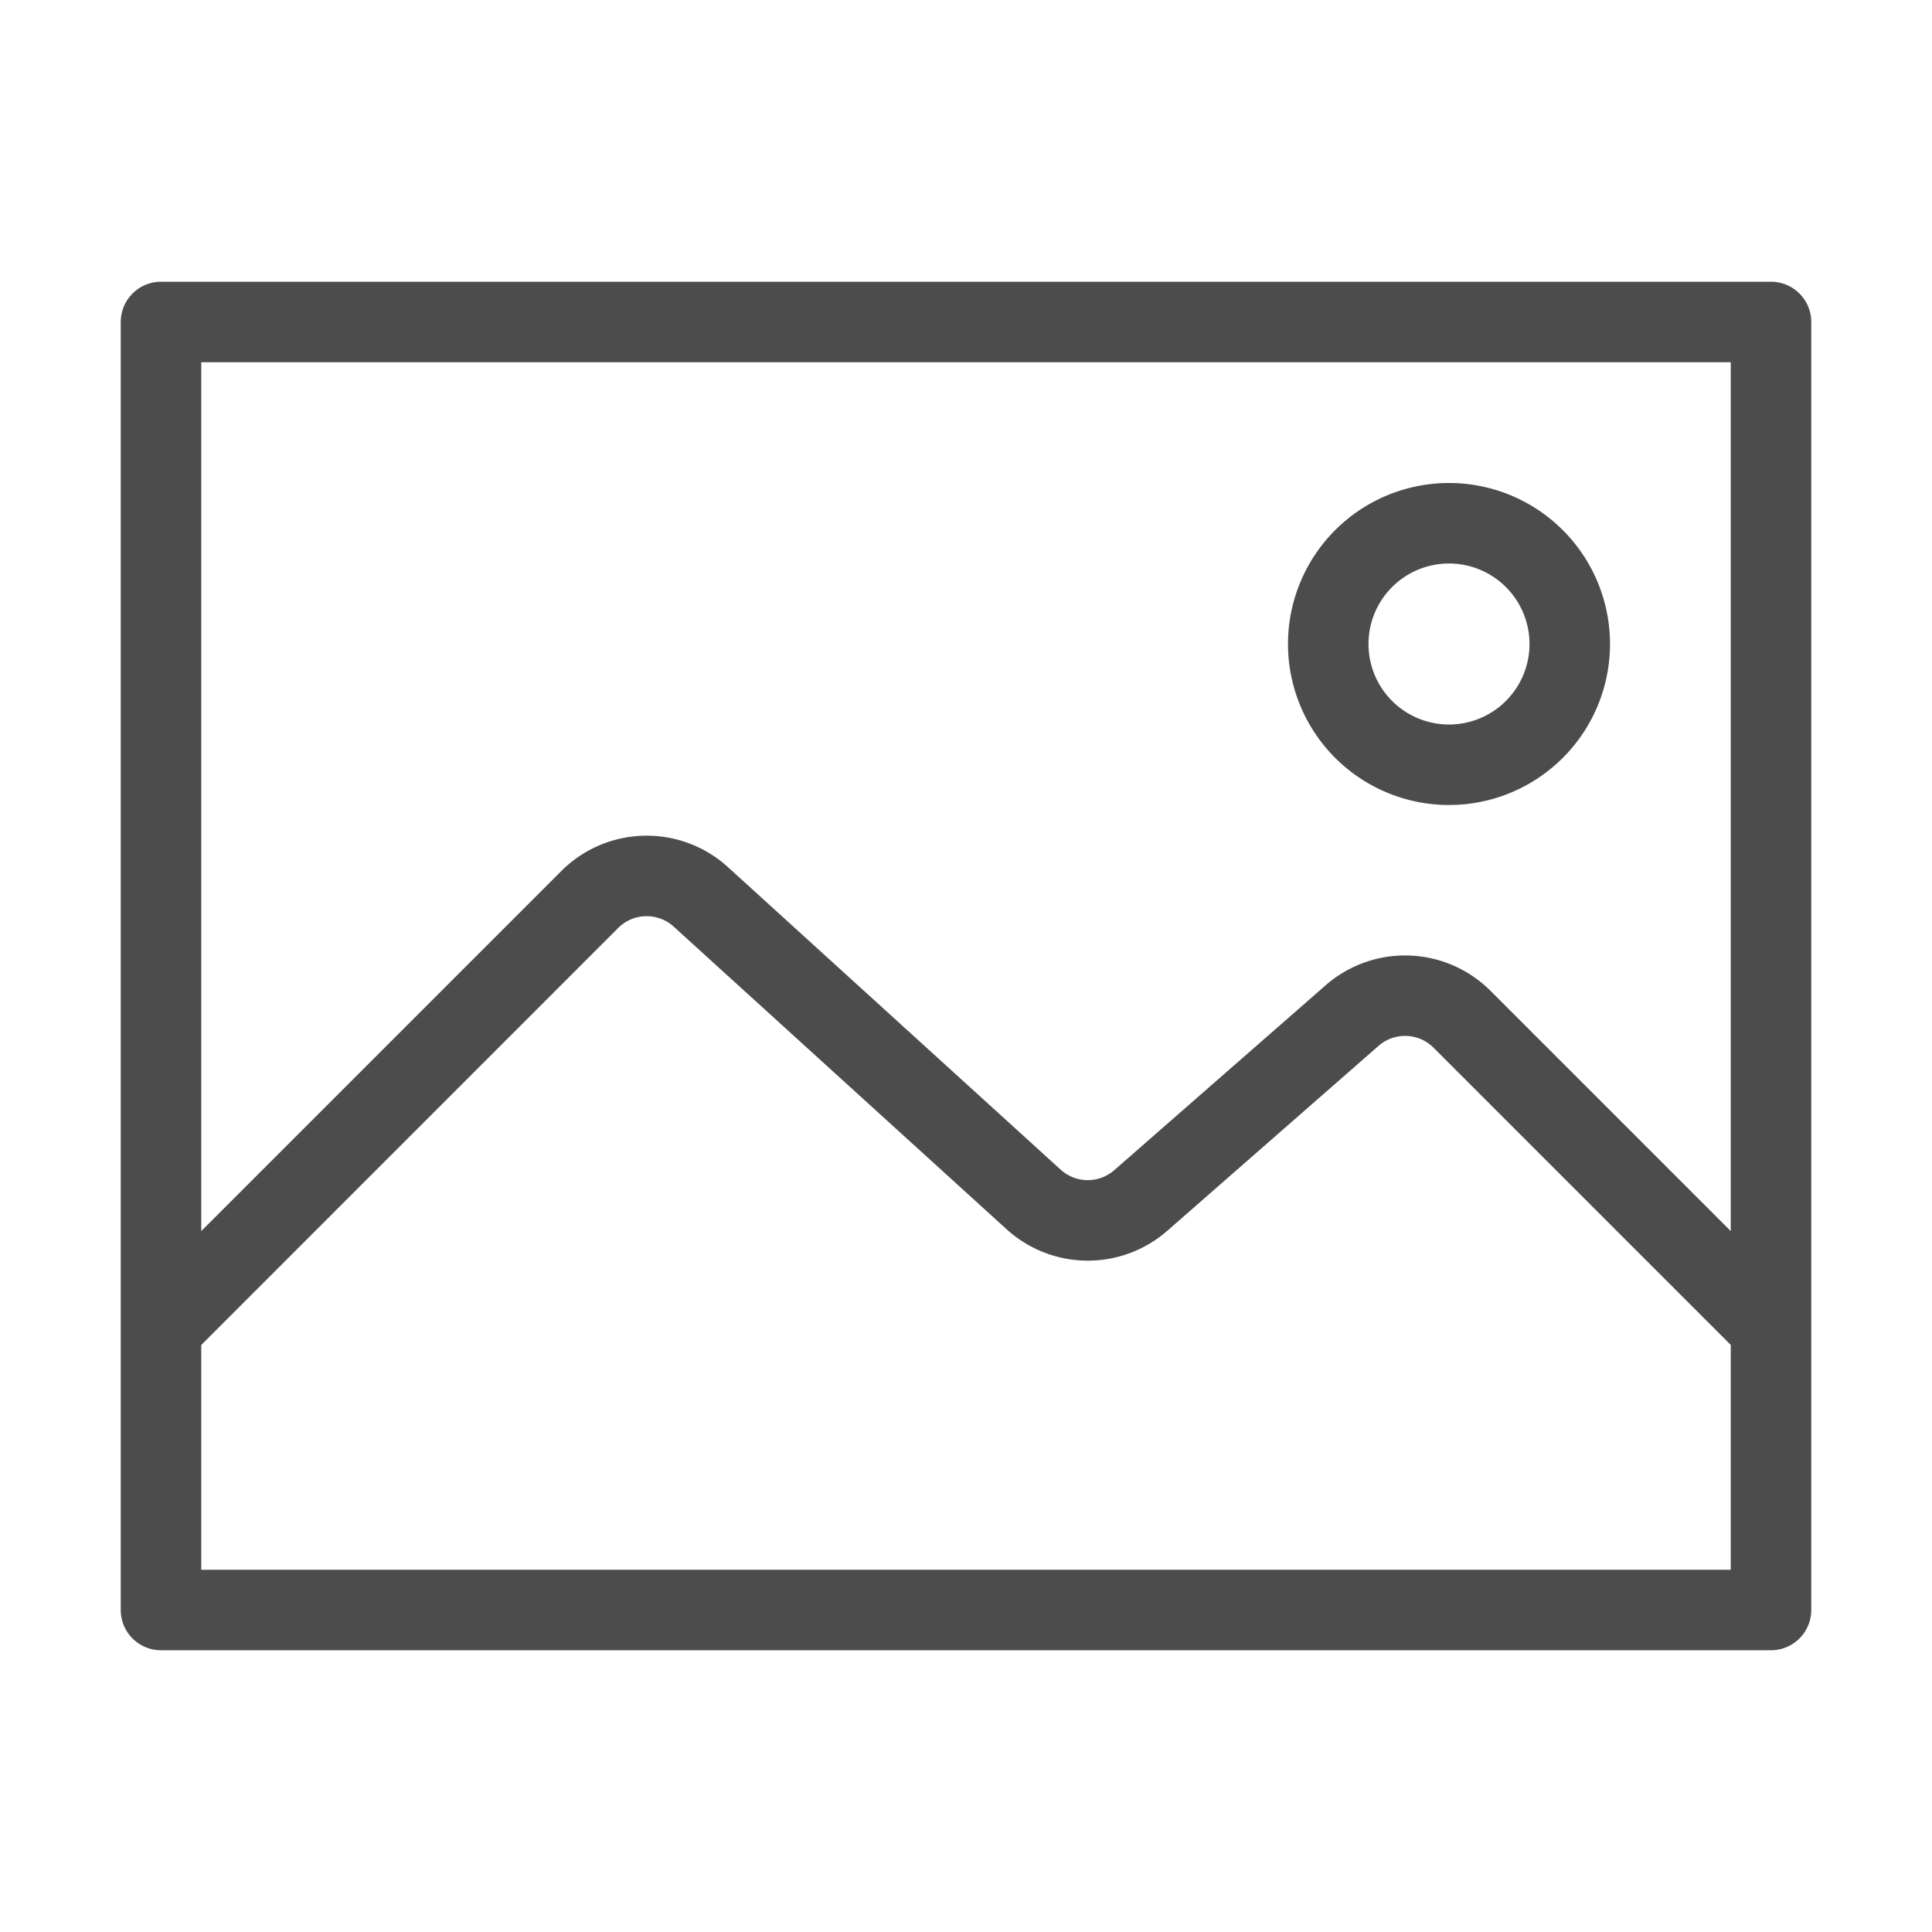 <svg width="24" height="24" viewBox="0 0 24 24" fill="none" xmlns="http://www.w3.org/2000/svg"><path fill-rule="evenodd" clip-rule="evenodd" d="M1.5 4a.5.5 0 01.5-.5h20a.5.5 0 01.5.5v16a.5.5 0 01-.5.5H2a.5.5 0 01-.5-.5V4zm1 12.707V19.5h19v-2.793l-3.692-3.692a.5.5 0 00-.683-.023l-2.624 2.297a1.5 1.5 0 01-1.997-.019l-4.135-3.759a.5.5 0 00-.69.017L2.5 16.708zm19-1.414l-2.985-2.985a1.5 1.5 0 00-2.048-.068l-2.625 2.296a.5.5 0 01-.666-.006l-4.134-3.759a1.5 1.5 0 00-2.07.05L2.5 15.293V4.5h19v10.793zM18 7a1 1 0 100 2 1 1 0 000-2zm-2 1a2 2 0 114 0 2 2 0 01-4 0z" fill="#000" fill-opacity=".7"/></svg>